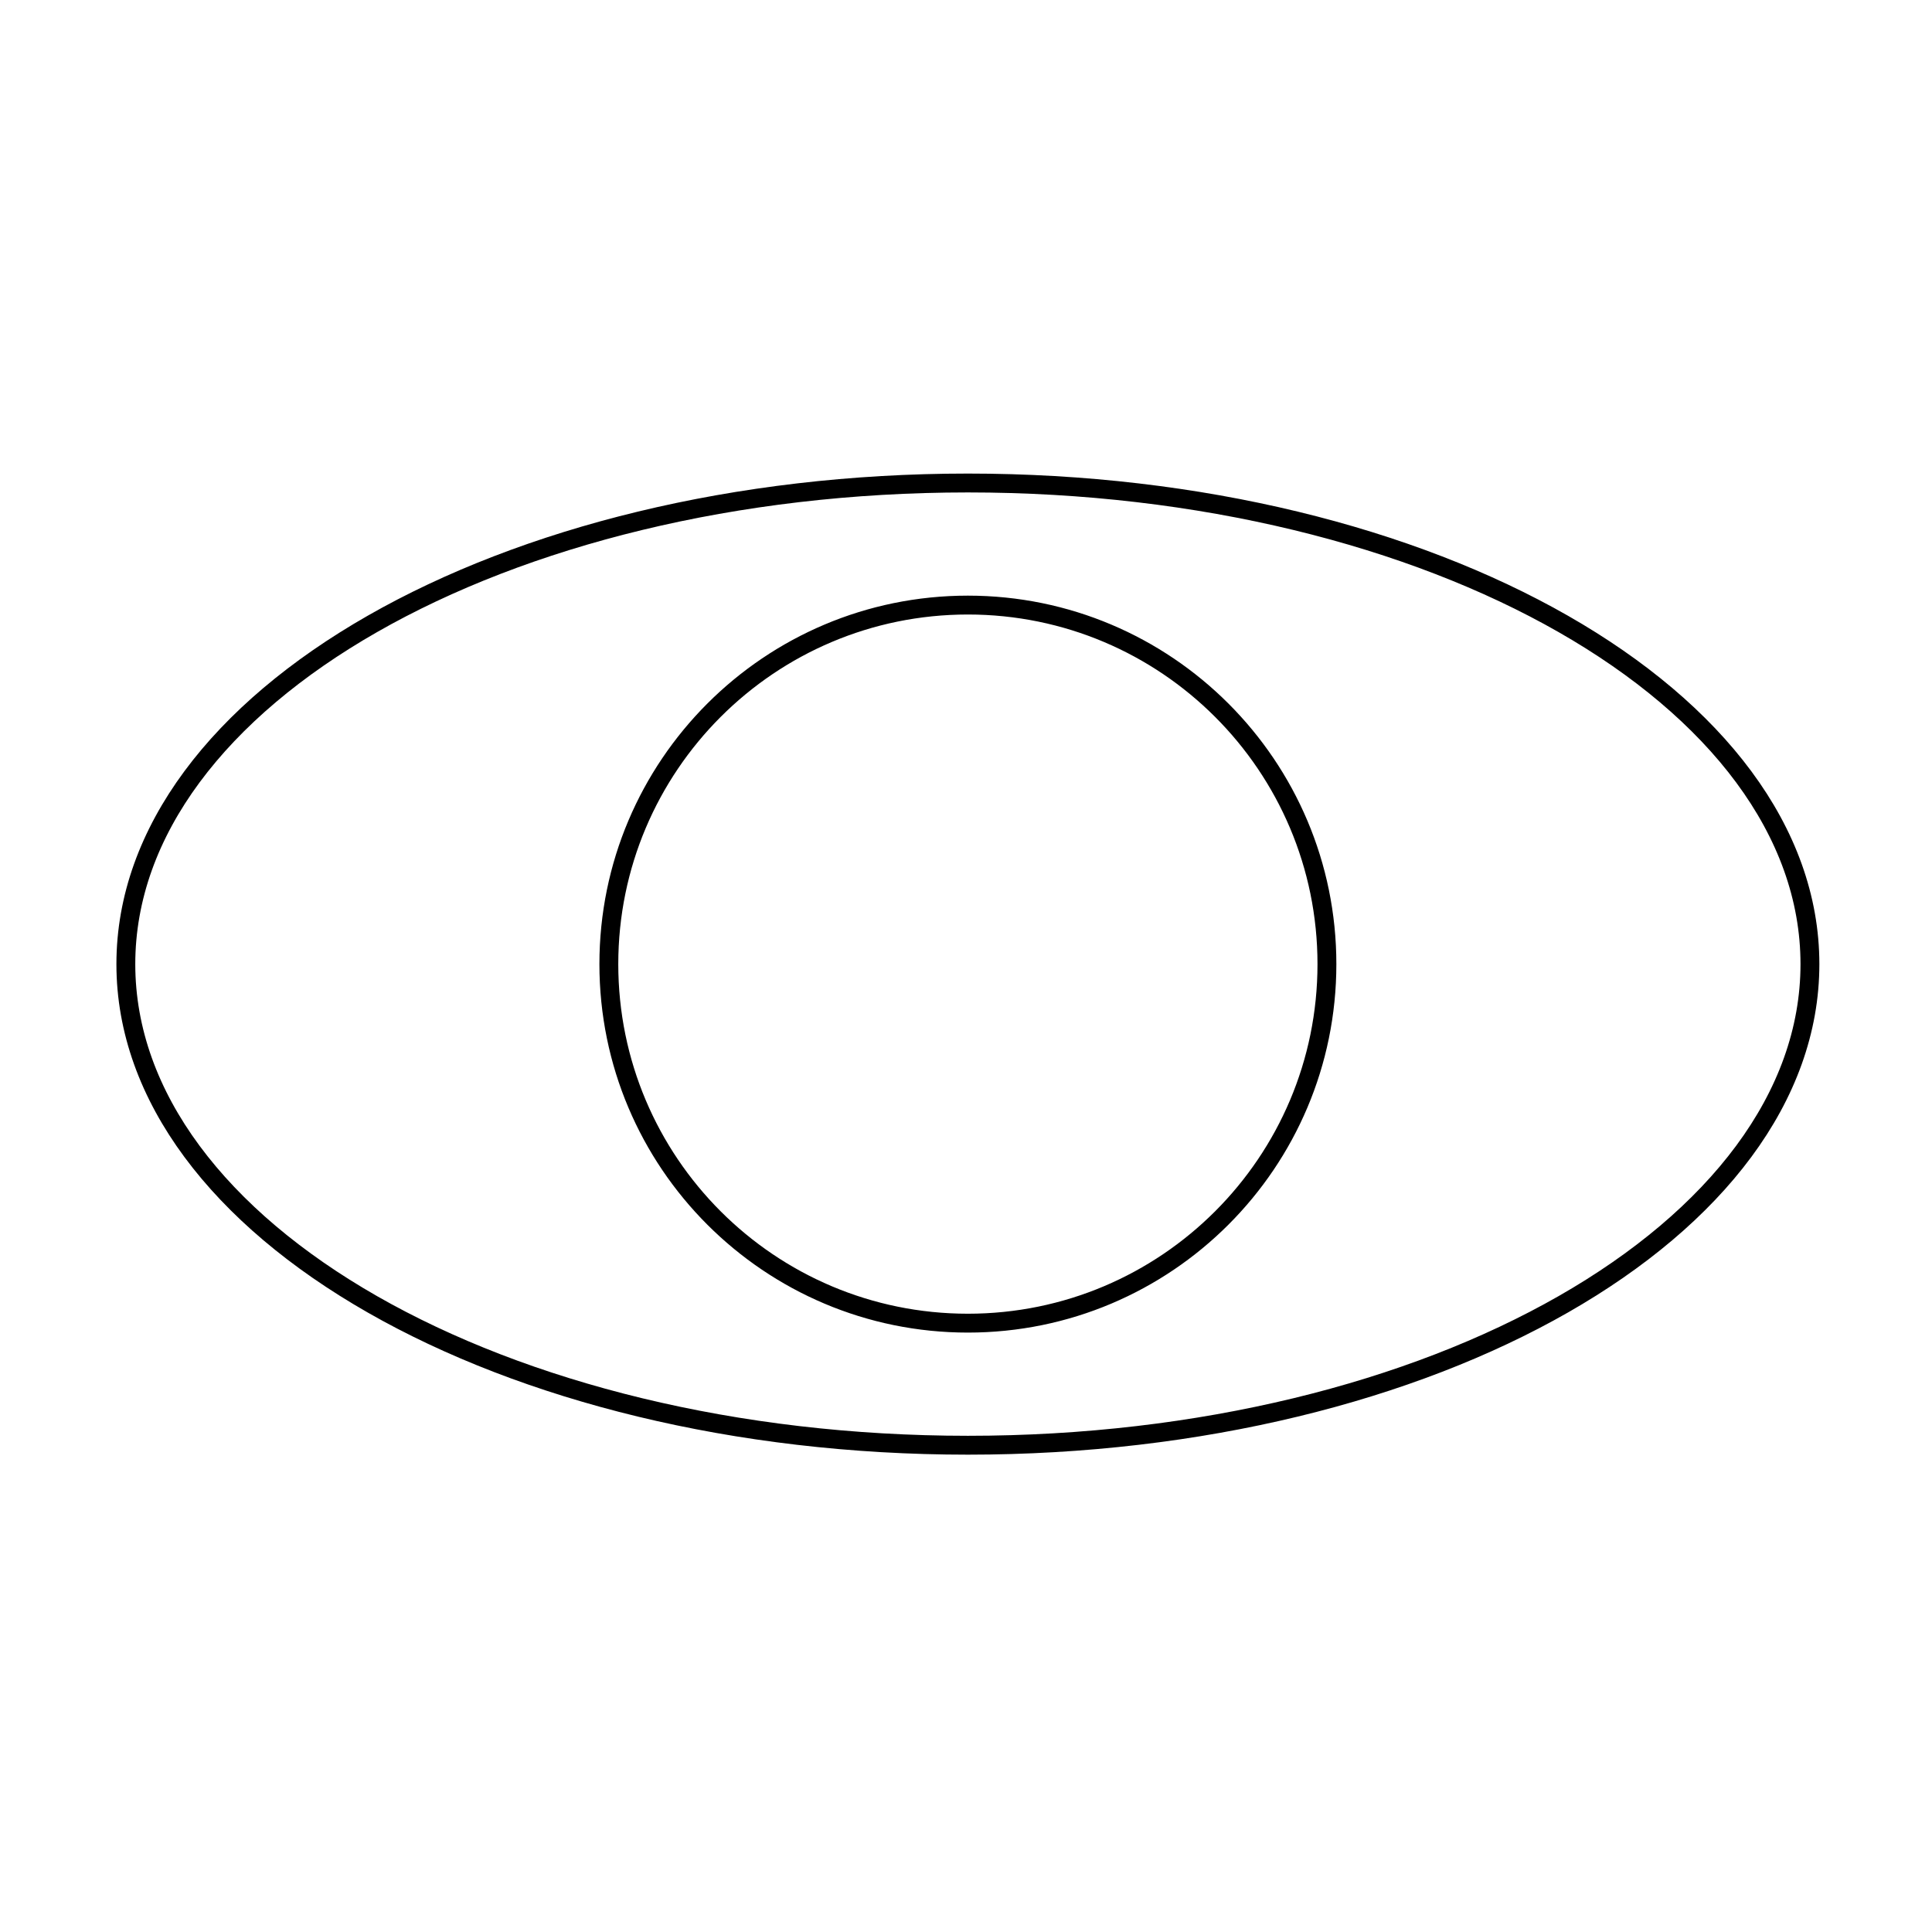 <?xml version="1.0" encoding="utf-8"?>
<!-- Generator: Adobe Illustrator 21.0.0, SVG Export Plug-In . SVG Version: 6.00 Build 0)  -->
<svg version="1.1" id="图层_1" xmlns="http://www.w3.org/2000/svg" xmlns:xlink="http://www.w3.org/1999/xlink" x="0px" y="0px"
	 viewBox="0 0 1024 1024" style="enable-background:new 0 0 1024 1024;" xml:space="preserve">
<style type="text/css">
	.st0{fill:none;stroke:#000000;stroke-width:10;stroke-miterlimit:10;}
</style>
<path class="st0" d="M513,256C266.5,256,66.7,370.1,66.7,511S266.5,766,513,766s446.3-114.2,446.3-255S759.5,256,513,256z
	 M513,701.3c-105.1,0-190.3-85.2-190.3-190.3S407.9,320.7,513,320.7S703.3,405.9,703.3,511S618.1,701.3,513,701.3z"/>
</svg>
